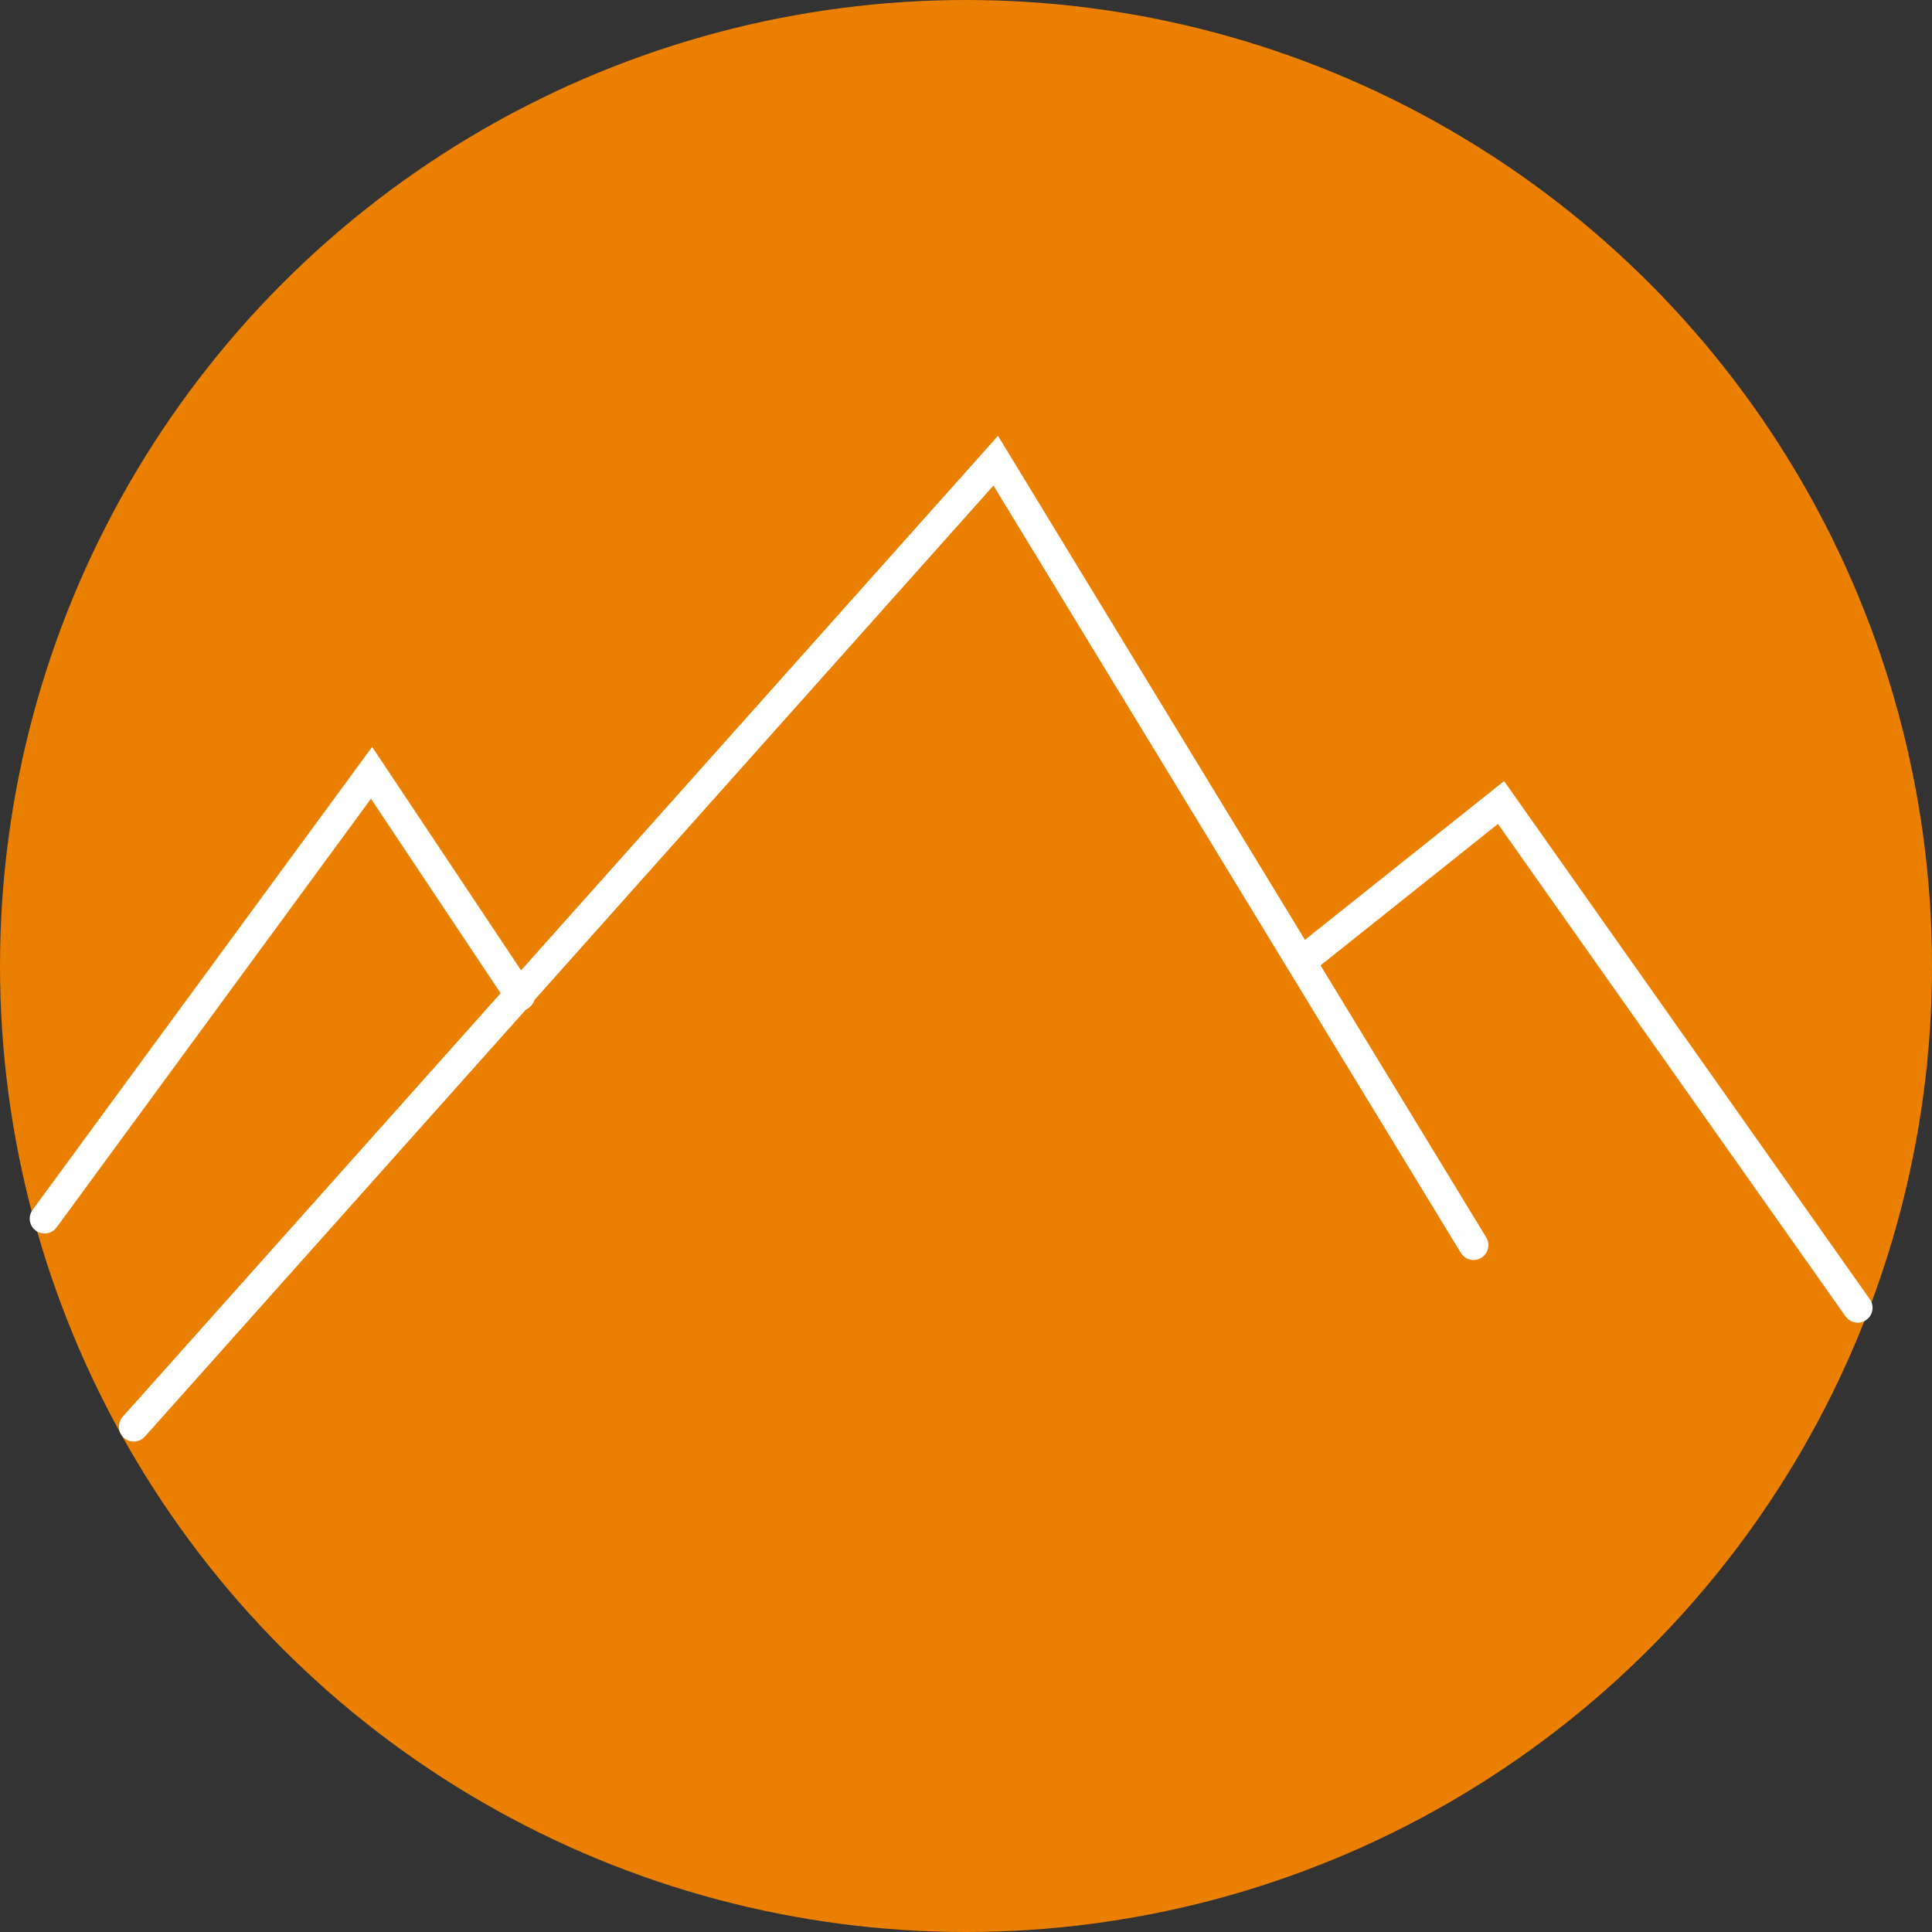 <svg width="65" height="65" viewBox="0 0 65 65" fill="none" xmlns="http://www.w3.org/2000/svg">
<rect x="0" y="0" width="65" height="65" fill="#333333" stroke="none"/>
<circle cx="32.5" cy="32.5" r="32.5" fill="#EB7F00"/>
<path d="M4.5 48L33.5 15.5L49.575 41.891" stroke="white" stroke-linecap="round"/>
<path d="M1.5 41L12.5 26L17.5 33.5" stroke="white" stroke-linecap="round"/>
<path d="M44 32.182L50.5 27L62.5 44" stroke="white" stroke-linecap="round"/>
</svg>
